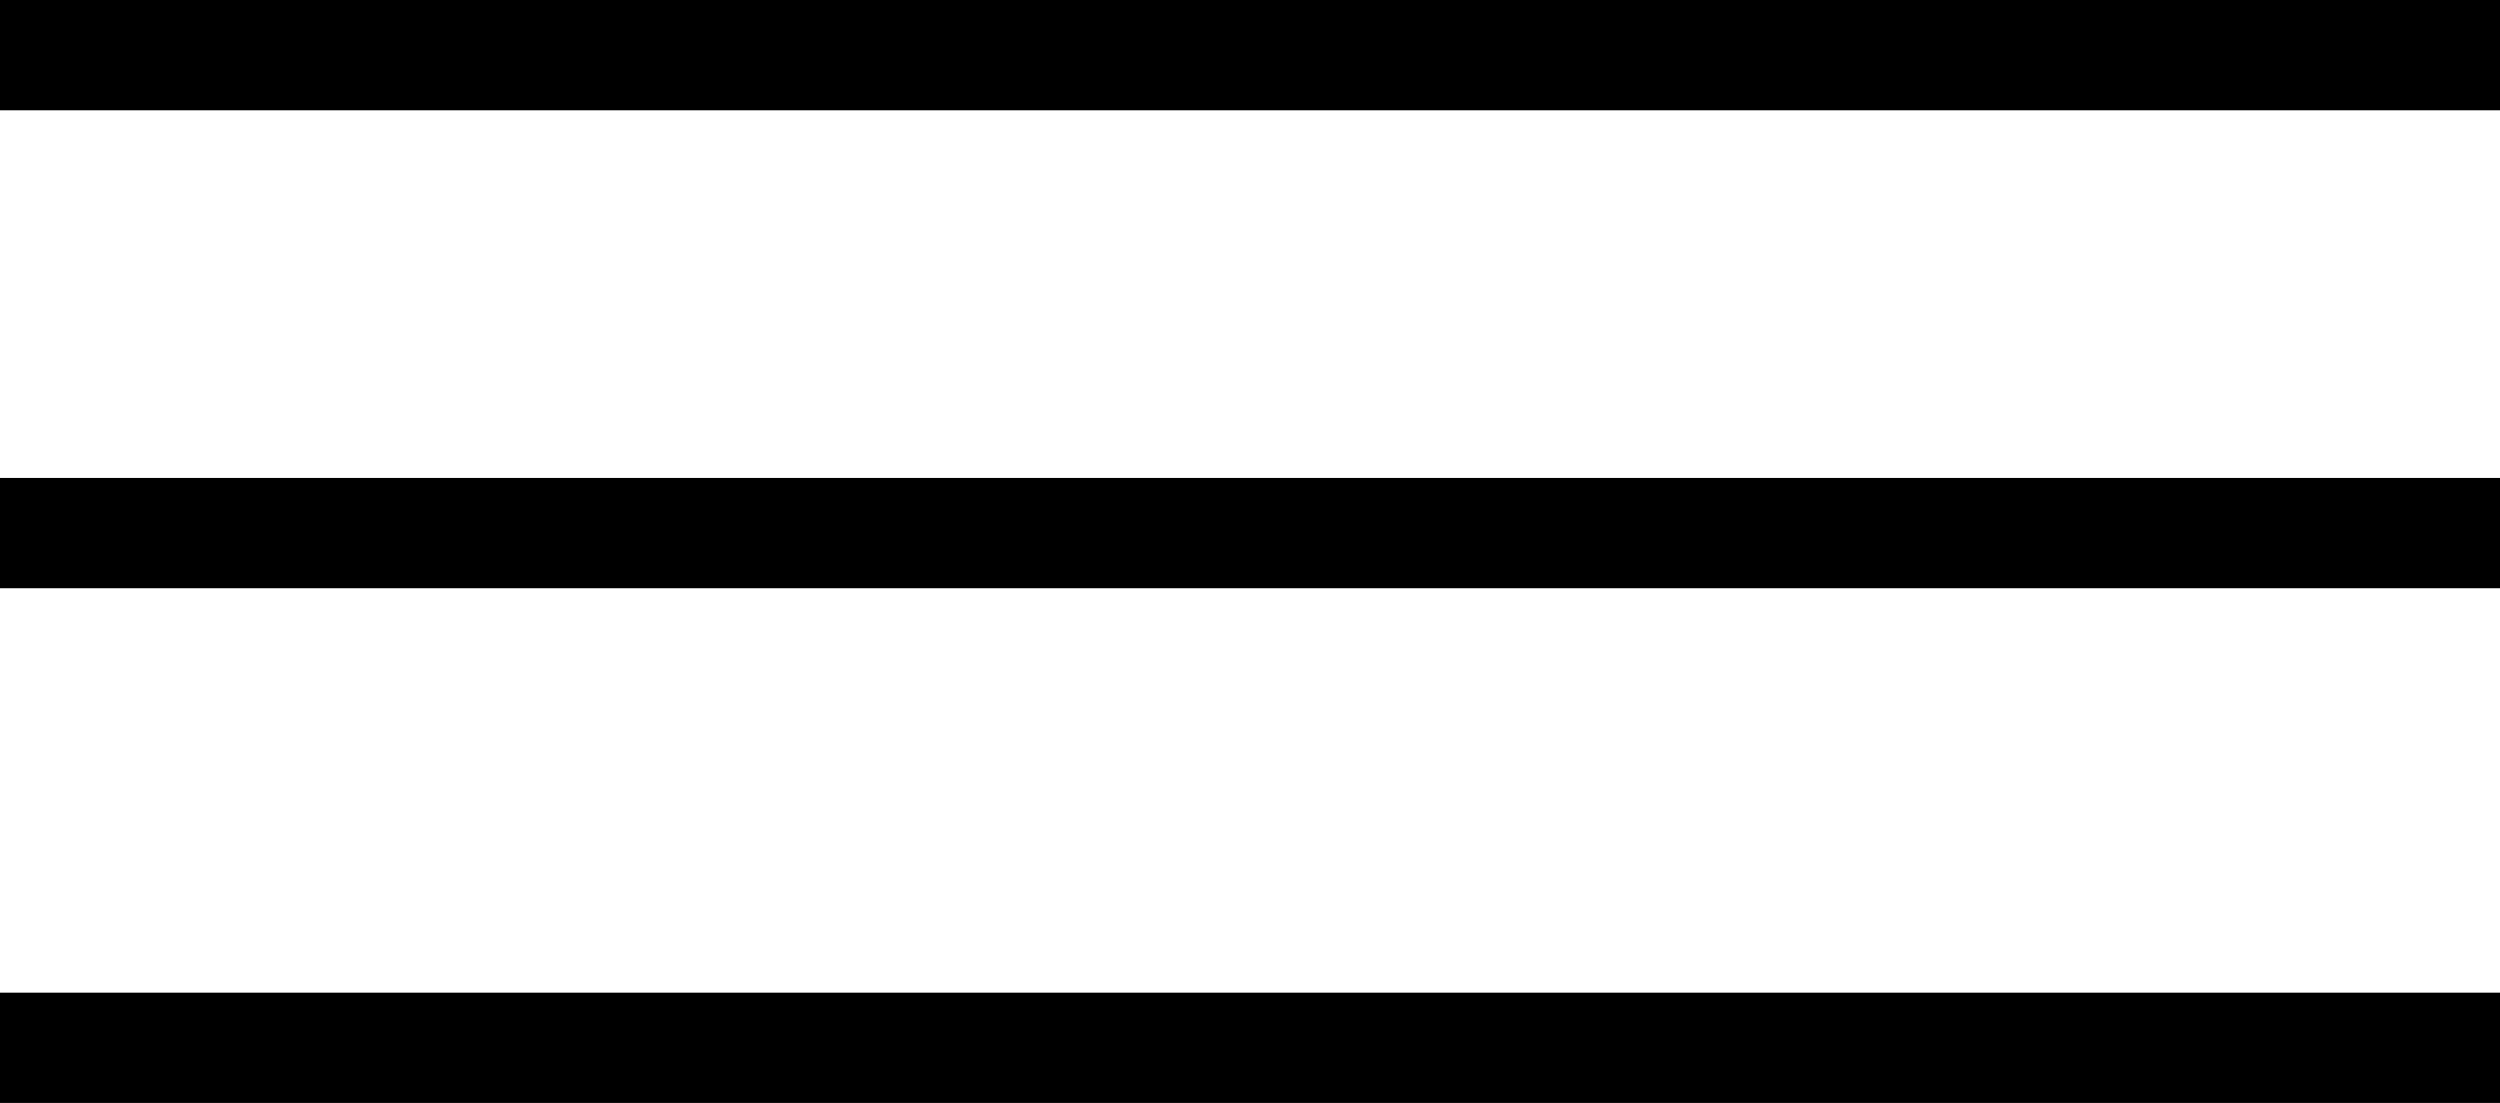<svg width="68" height="30" viewBox="0 0 68 30" fill="none" xmlns="http://www.w3.org/2000/svg">
<rect width="68" height="3" fill="black"/>
<rect y="13" width="68" height="3" fill="black"/>
<rect y="27" width="68" height="3" fill="black"/>
</svg>
